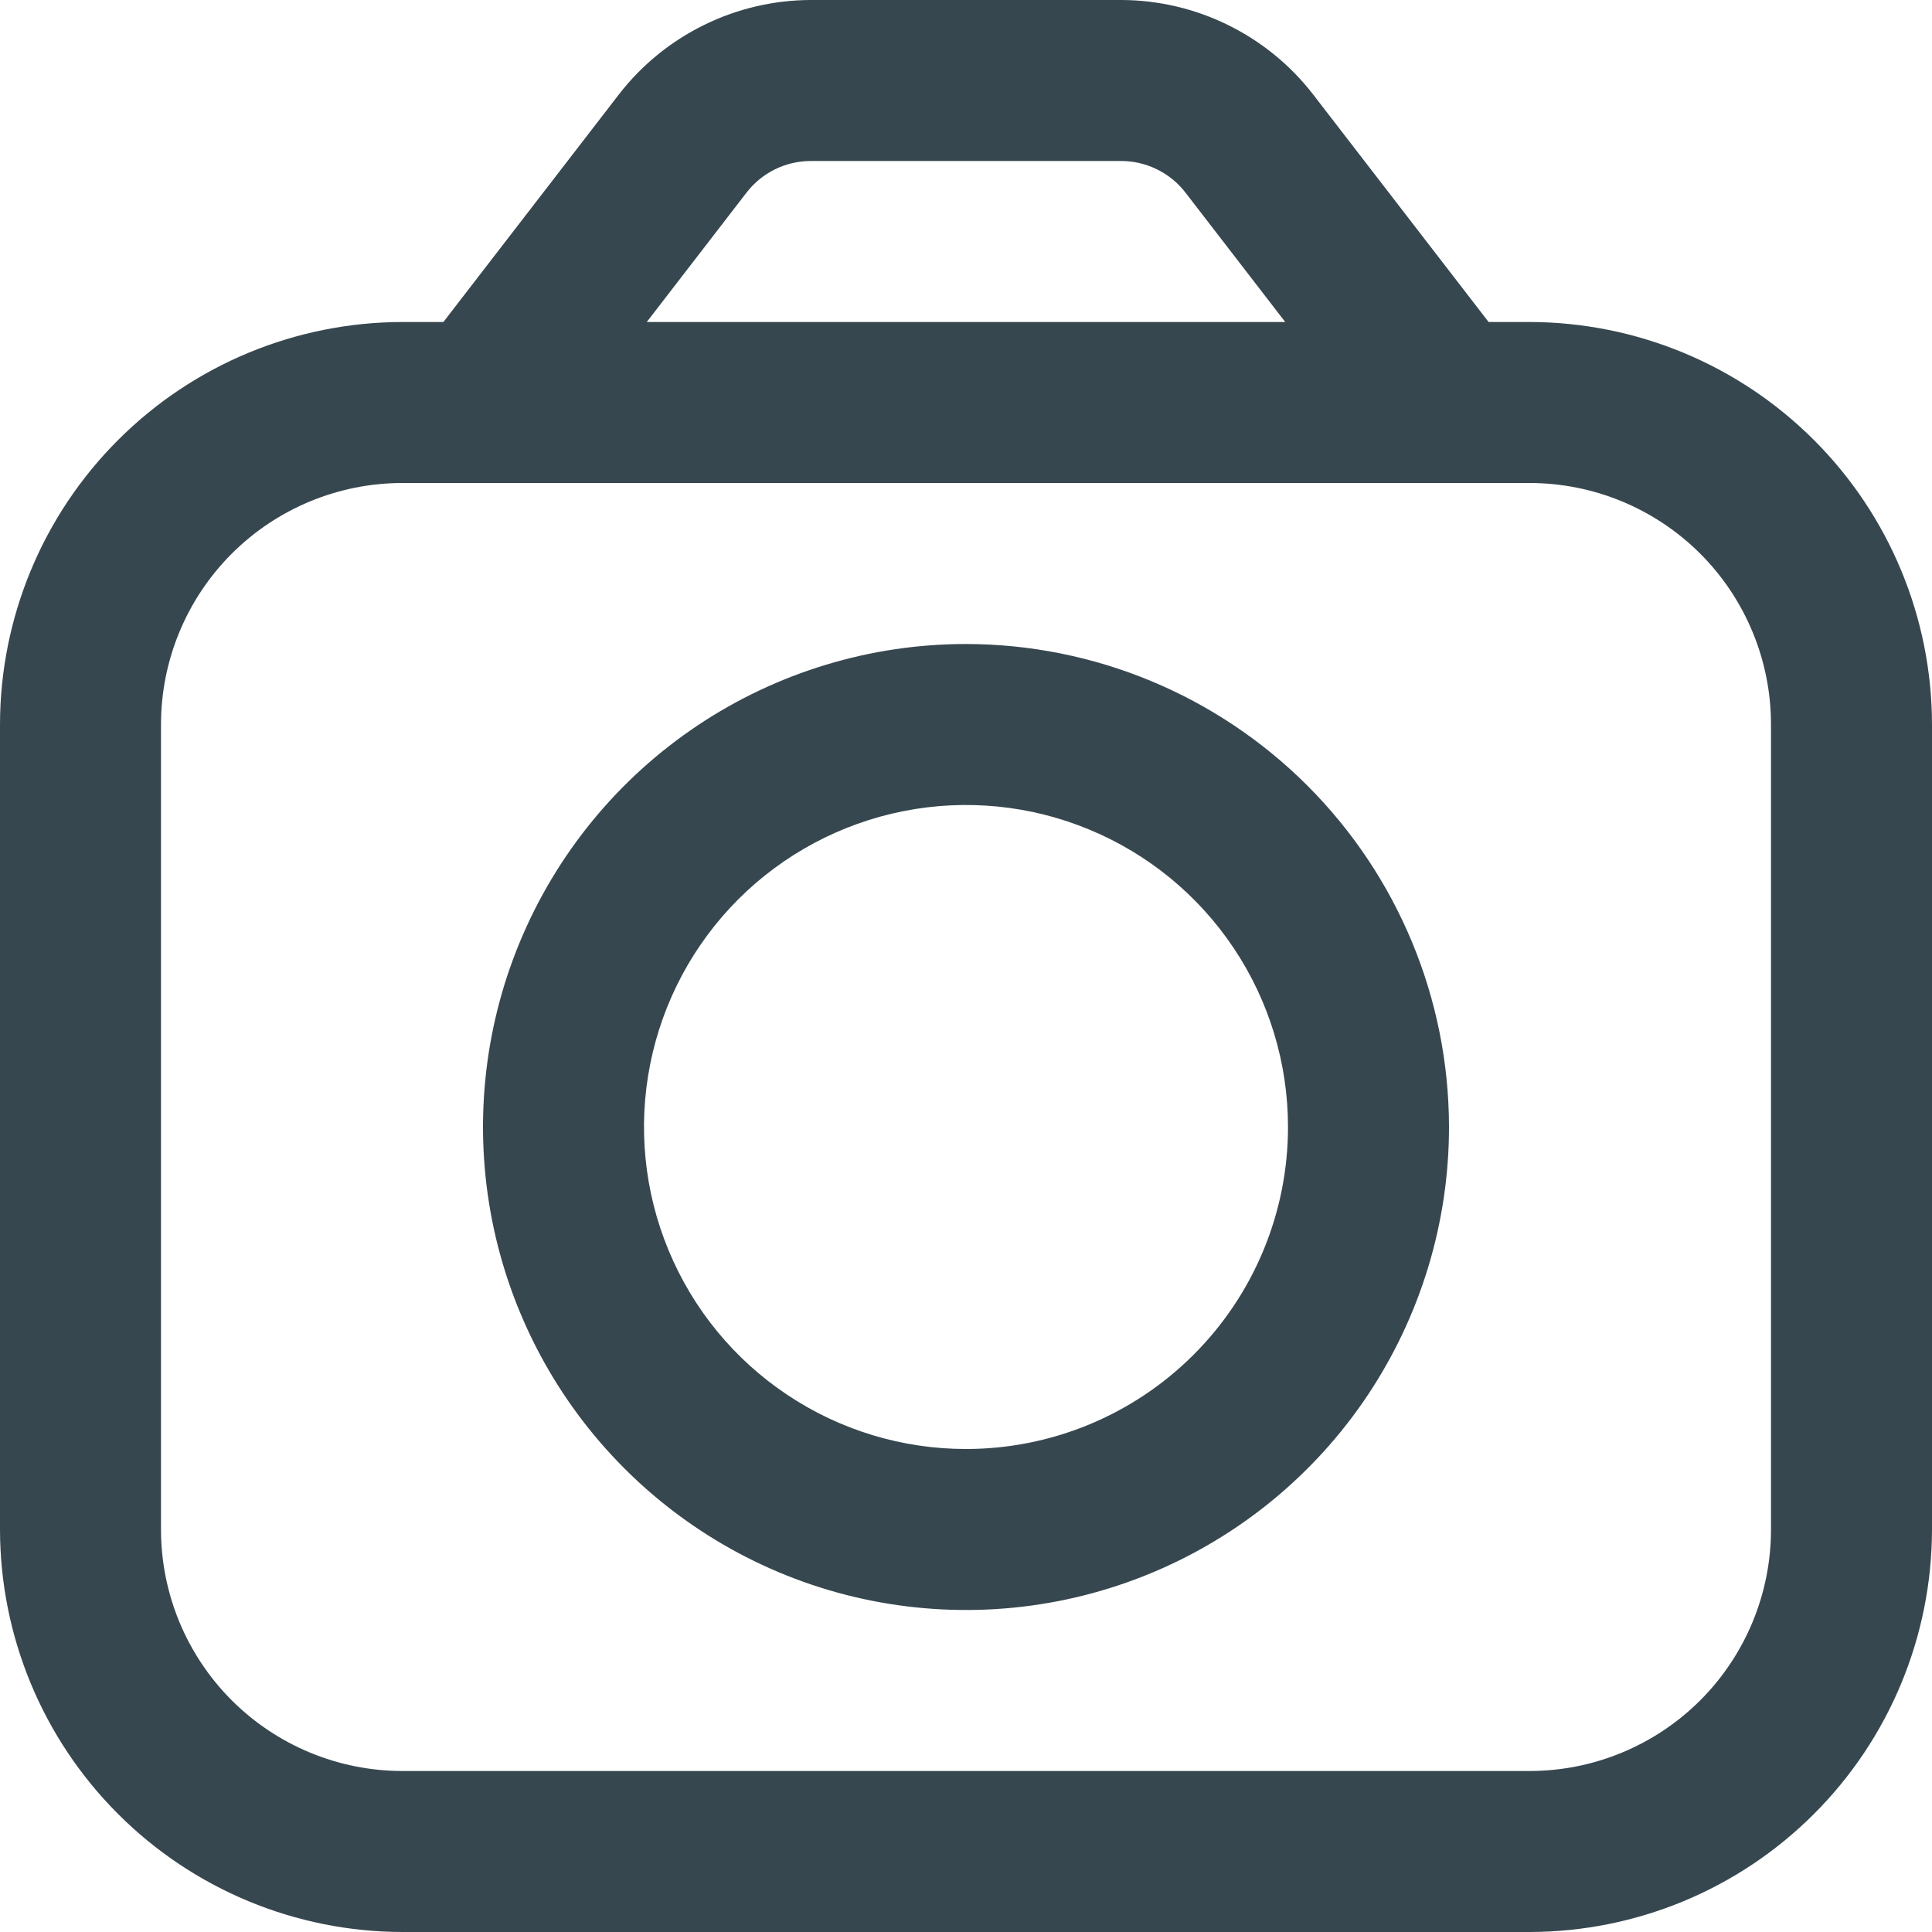 <svg width="30" height="30" viewBox="0 0 30 30" fill="none" xmlns="http://www.w3.org/2000/svg">
<path d="M23.75 5H23.115L20.385 1.46C20.033 1.007 19.583 0.641 19.068 0.388C18.554 0.135 17.988 0.002 17.415 0L12.585 0C12.012 0.002 11.446 0.135 10.932 0.388C10.417 0.641 9.967 1.007 9.615 1.46L6.885 5H6.25C4.593 5.002 3.004 5.661 1.833 6.833C0.661 8.004 0.002 9.593 0 11.25L0 23.75C0.002 25.407 0.661 26.996 1.833 28.167C3.004 29.339 4.593 29.998 6.25 30H23.75C25.407 29.998 26.996 29.339 28.167 28.167C29.339 26.996 29.998 25.407 30 23.75V11.25C29.998 9.593 29.339 8.004 28.167 6.833C26.996 5.661 25.407 5.002 23.75 5ZM11.595 2.987C11.712 2.836 11.862 2.714 12.034 2.629C12.205 2.545 12.394 2.501 12.585 2.5H17.415C17.606 2.501 17.795 2.545 17.966 2.63C18.138 2.714 18.288 2.836 18.405 2.987L19.957 5H10.043L11.595 2.987ZM27.5 23.75C27.5 24.745 27.105 25.698 26.402 26.402C25.698 27.105 24.745 27.5 23.75 27.5H6.25C5.255 27.5 4.302 27.105 3.598 26.402C2.895 25.698 2.5 24.745 2.5 23.75V11.25C2.5 10.255 2.895 9.302 3.598 8.598C4.302 7.895 5.255 7.5 6.25 7.5H23.75C24.745 7.5 25.698 7.895 26.402 8.598C27.105 9.302 27.5 10.255 27.5 11.25V23.75Z" fill="#37474F"/>
<path d="M15 10C13.517 10 12.067 10.44 10.833 11.264C9.6 12.088 8.639 13.259 8.071 14.63C7.503 16 7.355 17.508 7.644 18.963C7.934 20.418 8.648 21.754 9.697 22.803C10.746 23.852 12.082 24.567 13.537 24.856C14.992 25.145 16.5 24.997 17.87 24.429C19.241 23.861 20.412 22.9 21.236 21.667C22.06 20.433 22.5 18.983 22.5 17.5C22.498 15.511 21.707 13.605 20.301 12.199C18.895 10.793 16.988 10.002 15 10ZM15 22.5C14.011 22.5 13.044 22.207 12.222 21.657C11.4 21.108 10.759 20.327 10.381 19.413C10.002 18.5 9.903 17.494 10.096 16.525C10.289 15.555 10.765 14.664 11.464 13.964C12.164 13.265 13.055 12.789 14.025 12.596C14.995 12.403 16 12.502 16.913 12.881C17.827 13.259 18.608 13.9 19.157 14.722C19.707 15.544 20 16.511 20 17.5C20 18.826 19.473 20.098 18.535 21.035C17.598 21.973 16.326 22.5 15 22.5Z" fill="#37474F"/>
</svg>
